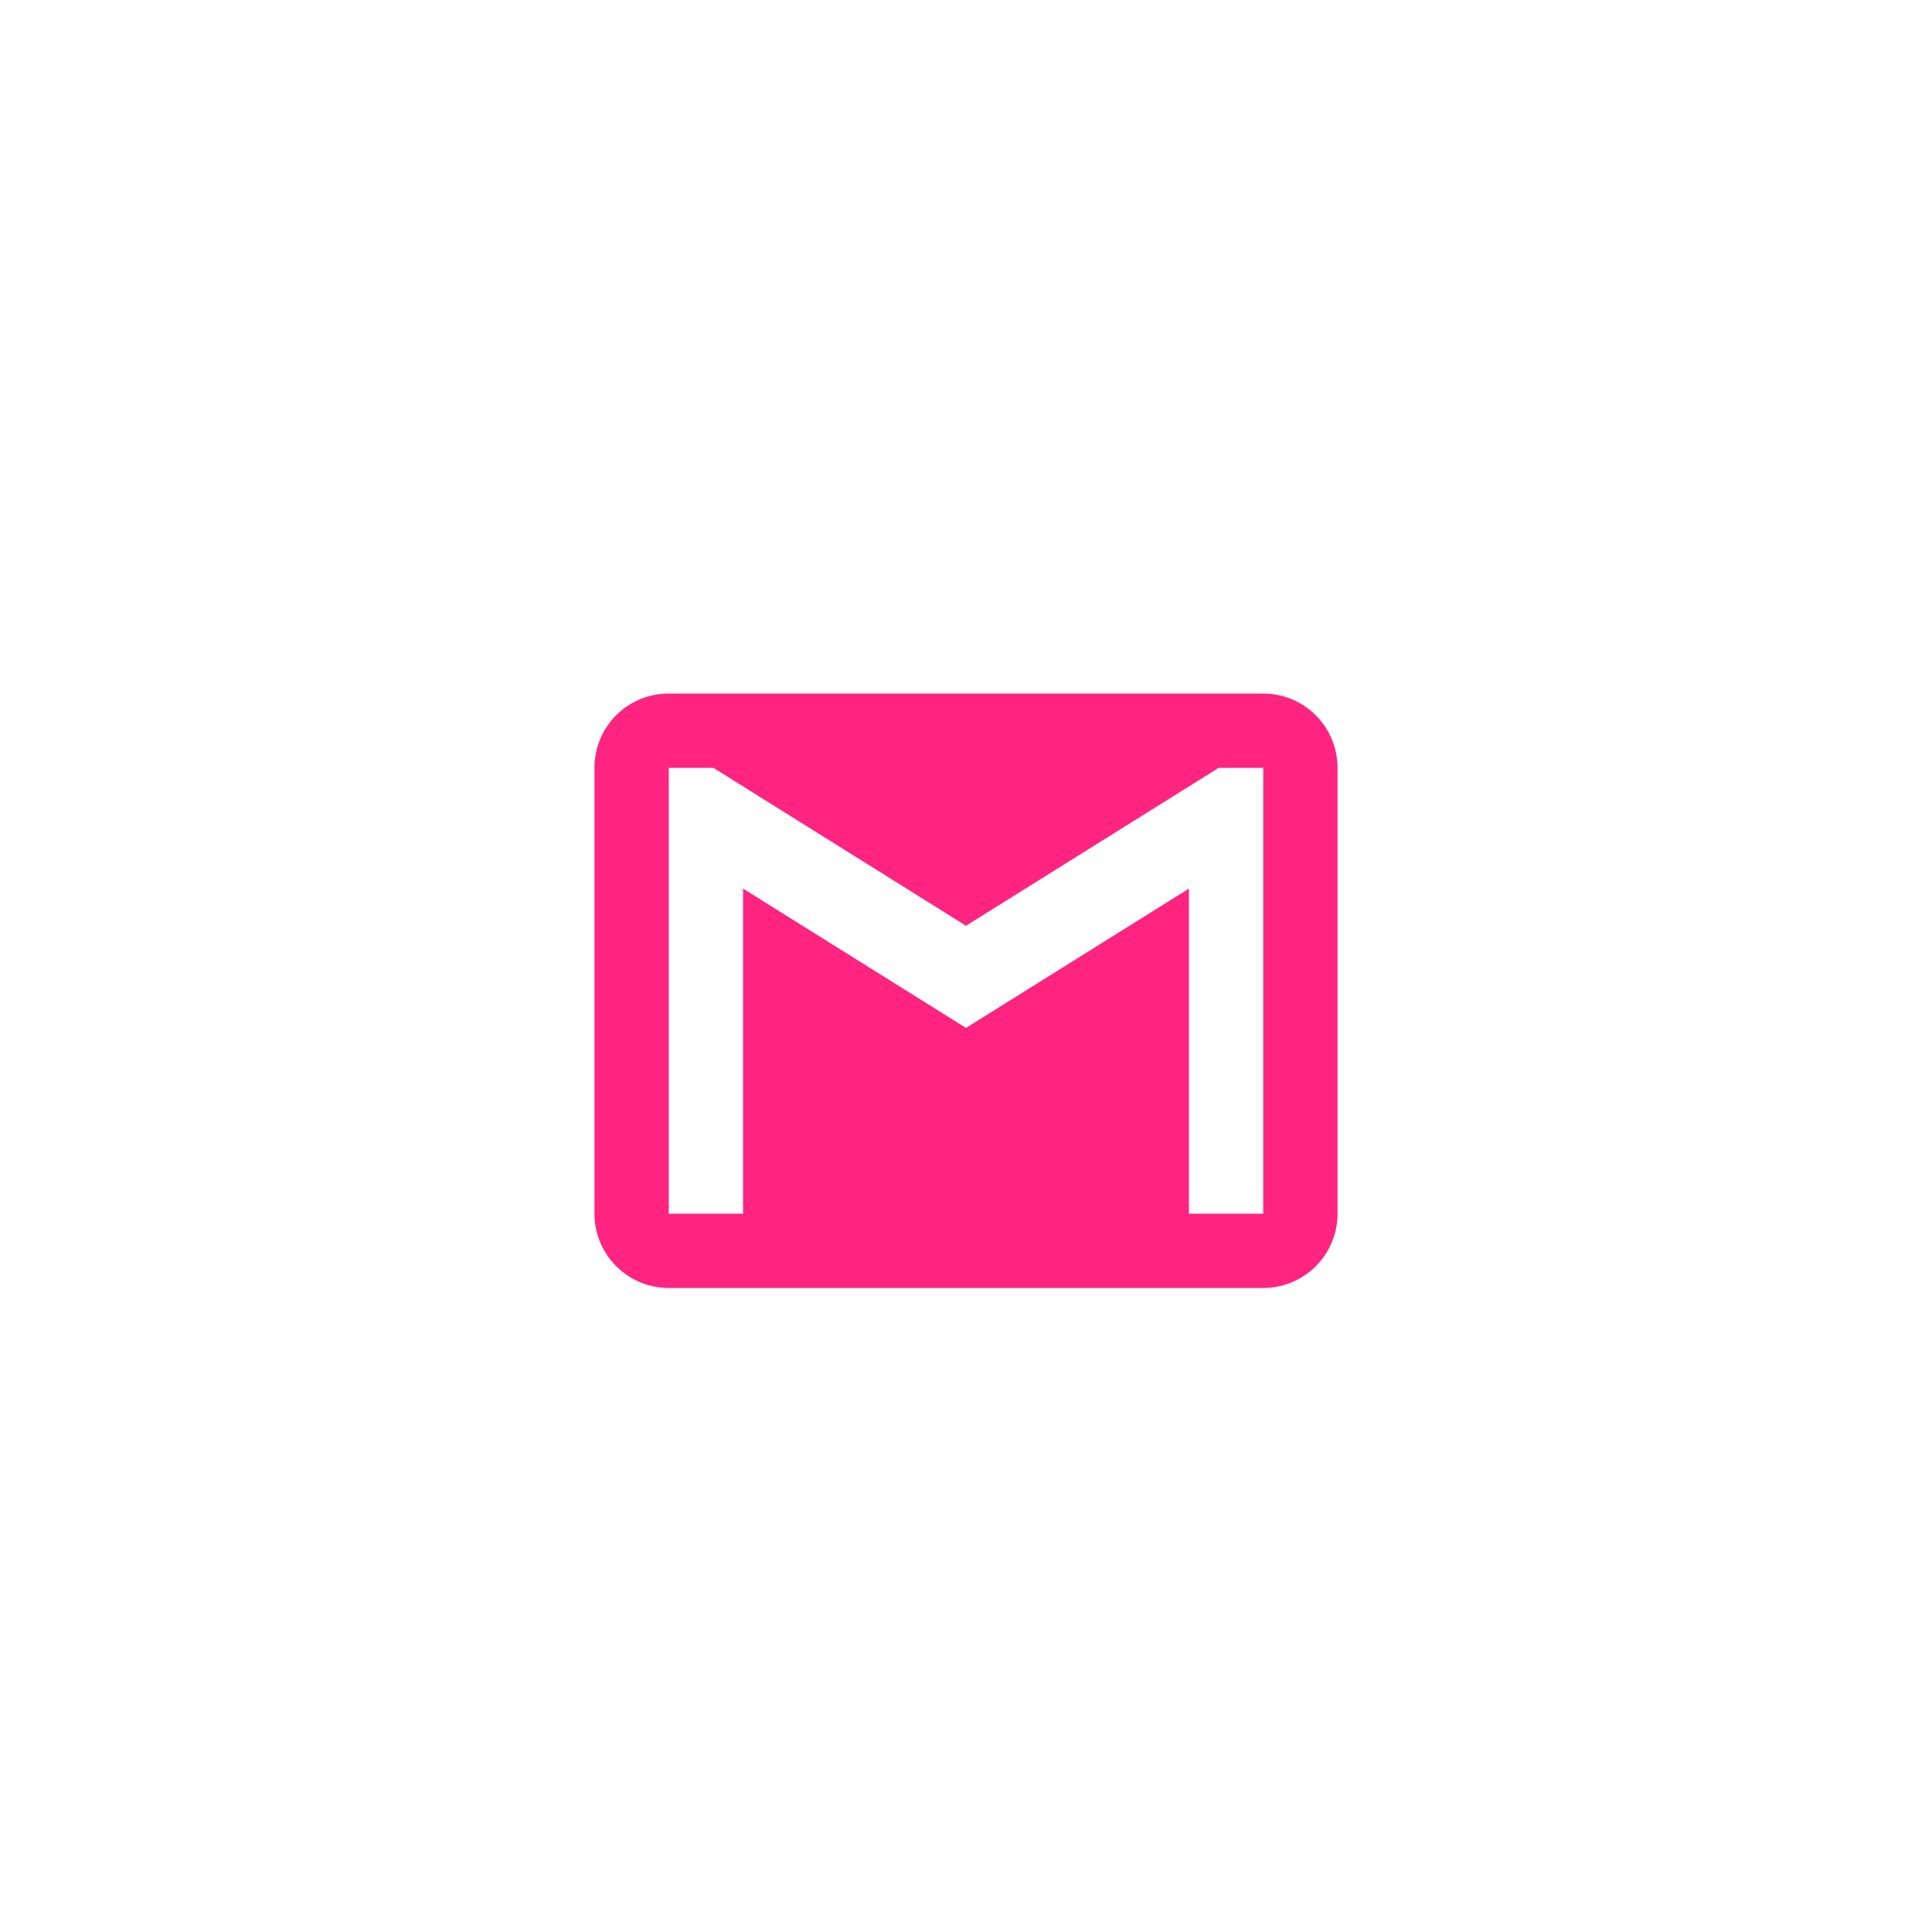 <svg width="39" height="39" viewBox="0 0 39 39" fill="none" xmlns="http://www.w3.org/2000/svg">
<g filter="url(#filter0_d_303_22)">
<path d="M4 18.5C4 9.94 10.94 3 19.5 3V3C28.06 3 35 9.94 35 18.5V18.5C35 27.06 28.06 34 19.5 34V34C10.94 34 4 27.06 4 18.5V18.5Z" fill="white" shape-rendering="crispEdges"/>
<path d="M25.5 23.5H24V16.938L19.5 19.75L15 16.938V23.5H13.5V14.5H14.4L19.5 17.688L24.6 14.5H25.5M25.5 13H13.5C12.668 13 12 13.668 12 14.5V23.5C12 23.898 12.158 24.279 12.439 24.561C12.721 24.842 13.102 25 13.5 25H25.5C25.898 25 26.279 24.842 26.561 24.561C26.842 24.279 27 23.898 27 23.5V14.5C27 13.668 26.325 13 25.5 13Z" fill="#FF2480"/>
</g>
<defs>
<filter id="filter0_d_303_22" x="0" y="0" width="39" height="39" filterUnits="userSpaceOnUse" color-interpolation-filters="sRGB">
<feFlood flood-opacity="0" result="BackgroundImageFix"/>
<feColorMatrix in="SourceAlpha" type="matrix" values="0 0 0 0 0 0 0 0 0 0 0 0 0 0 0 0 0 0 127 0" result="hardAlpha"/>
<feOffset dy="1"/>
<feGaussianBlur stdDeviation="2"/>
<feComposite in2="hardAlpha" operator="out"/>
<feColorMatrix type="matrix" values="0 0 0 0 0 0 0 0 0 0 0 0 0 0 0 0 0 0 0.25 0"/>
<feBlend mode="normal" in2="BackgroundImageFix" result="effect1_dropShadow_303_22"/>
<feBlend mode="normal" in="SourceGraphic" in2="effect1_dropShadow_303_22" result="shape"/>
</filter>
</defs>
</svg>
